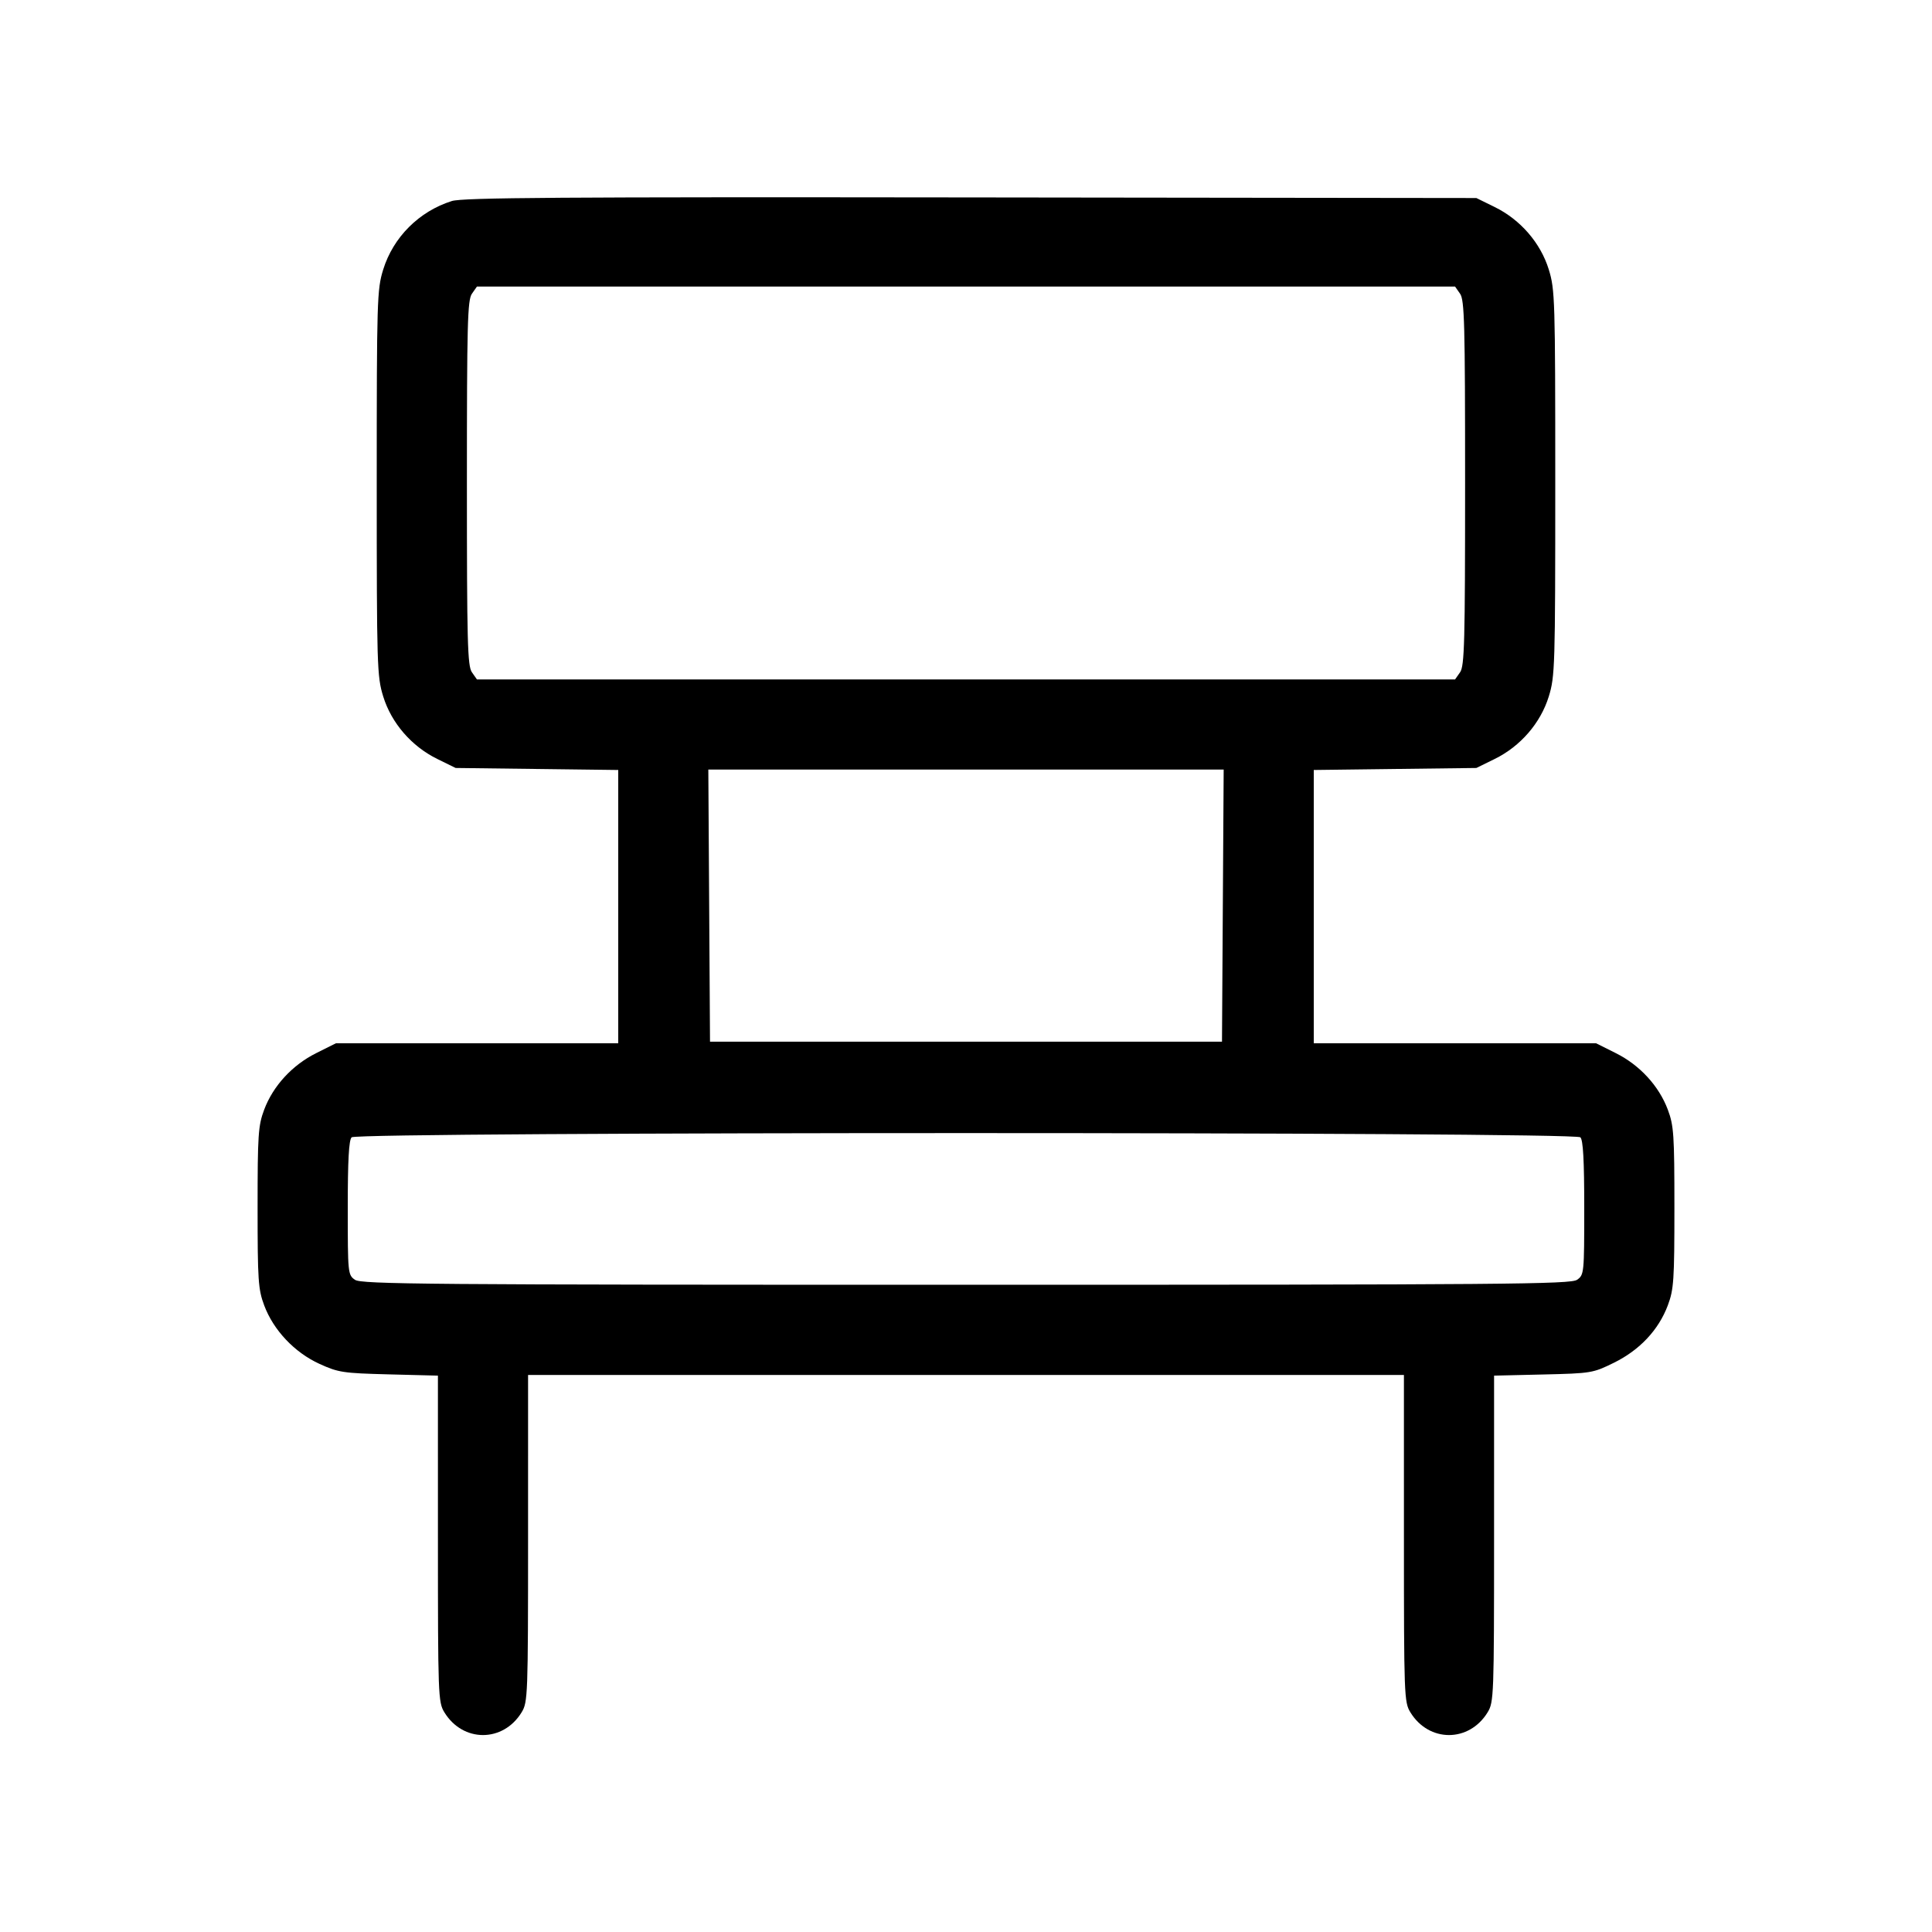 <svg fill="currentColor" viewBox="0 0 256 256" xmlns="http://www.w3.org/2000/svg"><path d="M59.872 26.637 C 55.528 28.004,52.101 31.430,50.771 35.734 C 49.961 38.357,49.920 39.717,49.920 64.000 C 49.920 88.348,49.959 89.637,50.778 92.287 C 51.866 95.809,54.533 98.892,57.940 100.565 L 60.373 101.760 71.147 101.893 L 81.920 102.027 81.920 120.133 L 81.920 138.240 63.215 138.240 L 44.510 138.240 41.894 139.547 C 38.718 141.134,36.180 143.896,35.001 147.047 C 34.214 149.150,34.133 150.352,34.133 160.000 C 34.133 169.683,34.212 170.844,35.010 172.977 C 36.239 176.262,39.027 179.212,42.325 180.717 C 44.835 181.863,45.446 181.955,51.520 182.111 L 58.027 182.278 58.028 203.886 C 58.030 224.694,58.061 225.545,58.878 226.884 C 61.332 230.909,66.668 230.909,69.122 226.884 C 69.939 225.545,69.970 224.694,69.972 203.840 L 69.973 182.187 128.000 182.187 L 186.027 182.187 186.028 203.840 C 186.030 224.694,186.061 225.545,186.878 226.884 C 189.332 230.909,194.668 230.909,197.122 226.884 C 197.939 225.545,197.970 224.694,197.972 203.886 L 197.973 182.278 204.489 182.126 C 210.852 181.977,211.072 181.940,213.853 180.571 C 217.273 178.888,219.778 176.217,220.999 172.953 C 221.786 170.850,221.867 169.648,221.867 160.000 C 221.867 150.352,221.786 149.150,220.999 147.047 C 219.820 143.896,217.282 141.134,214.106 139.547 L 211.490 138.240 192.785 138.240 L 174.080 138.240 174.080 120.133 L 174.080 102.027 184.853 101.893 L 195.627 101.760 198.060 100.565 C 201.467 98.892,204.134 95.809,205.222 92.287 C 206.041 89.637,206.080 88.348,206.080 64.000 C 206.080 39.652,206.041 38.363,205.222 35.713 C 204.134 32.191,201.467 29.108,198.060 27.435 L 195.627 26.240 128.640 26.159 C 74.333 26.092,61.316 26.183,59.872 26.637 M193.469 38.922 C 194.051 39.753,194.133 42.851,194.133 64.000 C 194.133 85.149,194.051 88.247,193.469 89.078 L 192.805 90.027 128.000 90.027 L 63.195 90.027 62.531 89.078 C 61.949 88.247,61.867 85.149,61.867 64.000 C 61.867 42.851,61.949 39.753,62.531 38.922 L 63.195 37.973 128.000 37.973 L 192.805 37.973 193.469 38.922 M162.031 120.000 L 161.920 138.027 128.000 138.027 L 94.080 138.027 93.969 120.000 L 93.857 101.973 128.000 101.973 L 162.143 101.973 162.031 120.000 M209.408 150.699 C 209.773 151.064,209.920 153.746,209.920 160.061 C 209.920 168.723,209.900 168.926,208.972 169.576 C 208.122 170.171,199.737 170.240,128.000 170.240 C 56.263 170.240,47.878 170.171,47.028 169.576 C 46.100 168.926,46.080 168.723,46.080 160.061 C 46.080 153.746,46.227 151.064,46.592 150.699 C 47.337 149.954,208.663 149.954,209.408 150.699 " stroke="none" fill-rule="evenodd"></path></svg>
